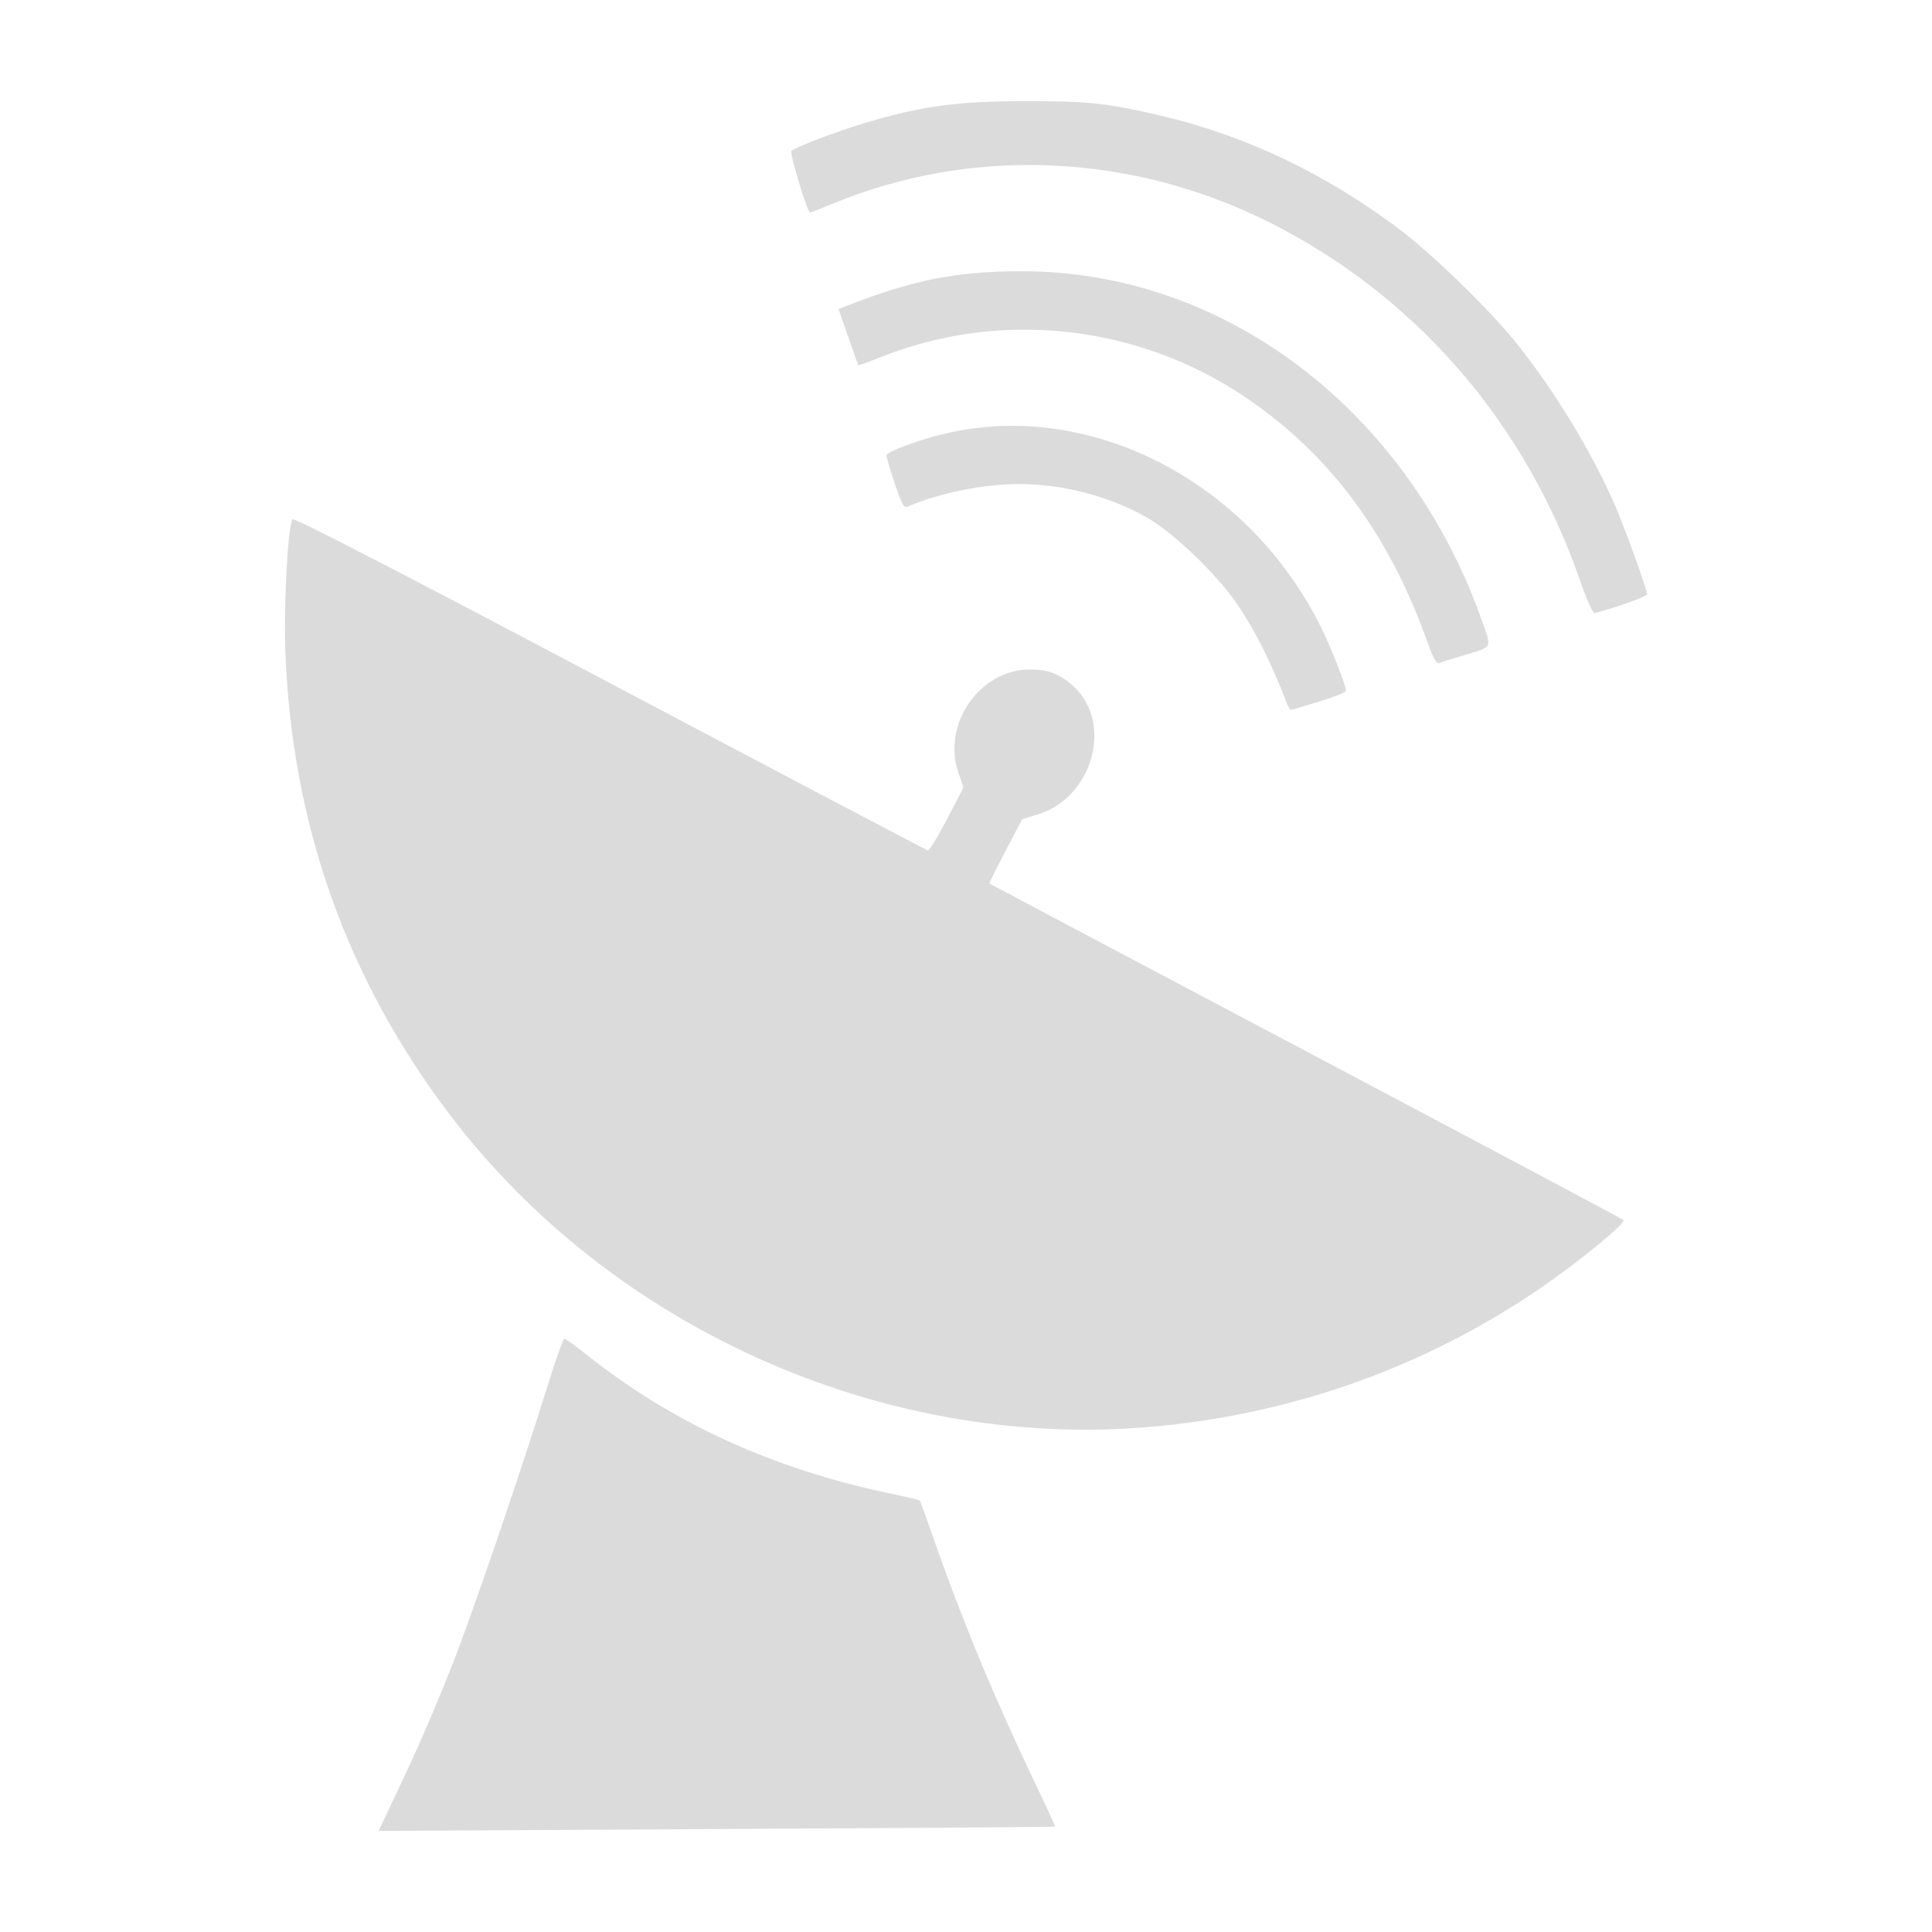 <?xml version="1.0" encoding="UTF-8" standalone="no"?>
<svg xmlns:dc="http://purl.org/dc/elements/1.1/" xmlns:cc="http://creativecommons.org/ns#" xmlns:rdf="http://www.w3.org/1999/02/22-rdf-syntax-ns#" xmlns:svg="http://www.w3.org/2000/svg" xmlns="http://www.w3.org/2000/svg" xmlns:sodipodi="http://sodipodi.sourceforge.net/DTD/sodipodi-0.dtd" xmlns:inkscape="http://www.inkscape.org/namespaces/inkscape" height="512" viewBox="0 0 512 512" width="512" version="1.1" id="svg2" inkscape:version="0.91 r" sodipodi:docname="computer-remote.svg">
<defs id="defs15" />
<sodipodi:namedview pagecolor="#ffffff" bordercolor="#666666" borderopacity="1" objecttolerance="10" gridtolerance="10" guidetolerance="10" inkscape:pageopacity="0" inkscape:pageshadow="2" inkscape:window-width="640" inkscape:window-height="480" id="namedview13" showgrid="false" inkscape:zoom="0.4609375" inkscape:cx="218.0339" inkscape:cy="256" inkscape:window-x="0" inkscape:window-y="0" inkscape:window-maximized="0" inkscape:current-layer="svg2" />
<path id="path66" d="m 271.606,26.798 c -17.879,0.023 -27.76,1.361 -42.38,5.787 -8.056,2.439 -18.294,6.338 -19.498,7.411 -0.551,0.491 4.243,16.338 4.942,16.338 0.158,0 2.952,-1.092 6.187,-2.425 36.769,-15.157 79.045,-13.323 115.571,5.03 38.699,19.449 67.708,52.891 82.261,94.805 1.667,4.799 3.392,8.725 3.829,8.725 0.437,0 3.765,-0.997 7.39,-2.204 3.625,-1.207 6.589,-2.444 6.589,-2.761 0,-1.139 -5.638,-16.895 -8.168,-22.814 -6.113,-14.295 -16.346,-31.202 -26.511,-43.805 -7.419,-9.192 -22.137,-23.507 -31.228,-30.338 -19.313,-14.514 -40.584,-24.63 -62.662,-29.826 -14.389,-3.387 -19.539,-3.939 -36.326,-3.918 m -0.757,45.074 c -17.373,0 -28.972,2.303 -46.72,9.282 l -1.914,0.734 2.561,7.345 c 1.409,4.036 2.623,7.437 2.692,7.545 0.071,0.108 2.656,-0.834 5.743,-2.071 31.785,-12.727 68.246,-8.745 96.847,10.573 22.416,15.14 38.089,36.285 48.367,65.241 1.427,4.021 2.257,5.443 2.982,5.163 0.552,-0.212 3.316,-1.069 6.143,-1.914 8.284,-2.477 7.877,-1.708 5.03,-9.705 C 372.796,108.51 324.414,71.877 270.846,71.877 m -2.938,40.971 c -6.128,0.026 -12.275,0.769 -18.324,2.271 -6.841,1.699 -14.668,4.67 -14.668,5.564 0,0.449 0.987,3.806 2.204,7.457 1.825,5.477 2.416,6.536 3.384,6.128 8.454,-3.633 20.121,-5.987 29.537,-5.987 11.82,0 24.391,3.336 34.279,9.101 7.058,4.12 18.586,15.275 23.706,22.95 4.868,7.29 8.798,15.184 13.065,26.175 0.343,0.881 0.827,1.603 1.068,1.603 0.243,0 3.621,-0.998 7.501,-2.204 3.88,-1.206 7.057,-2.466 7.057,-2.805 0,-1.373 -3.924,-11.377 -6.544,-16.701 -16.276,-33.041 -49.155,-53.685 -82.261,-53.561 M 77.497,137.547 c -1.197,1.937 -2.324,22.636 -1.892,34.723 1.638,45.886 16.152,86.933 43.494,123.004 42.822,56.489 114.509,88.677 184.696,82.957 39.437,-3.216 76.686,-16.837 108.351,-39.621 9.429,-6.783 18.755,-14.655 18.096,-15.29 -0.282,-0.273 -38.18,-20.434 -84.202,-44.784 -46.03,-24.346 -83.762,-44.323 -83.853,-44.399 -0.082,-0.083 1.84,-3.947 4.273,-8.592 l 4.429,-8.458 4.117,-1.247 c 14.753,-4.469 20.173,-24.613 9.215,-34.233 -3.512,-3.082 -6.526,-4.193 -11.352,-4.185 -13.191,0.023 -23.24,14.465 -18.92,27.199 l 1.38,4.073 -4.363,8.391 c -2.404,4.62 -4.684,8.346 -5.053,8.281 -0.369,-0.065 -38.301,-20.023 -84.293,-44.354 -53.987,-28.566 -83.823,-43.961 -84.141,-43.448 m 72.096,217.218 c -0.331,0 -2.316,5.529 -4.408,12.287 -7.017,22.682 -20.473,62.033 -25.508,74.615 -5.603,13.998 -8.718,21.142 -15.002,34.389 l -4.319,9.132 89.542,-0.49 c 49.252,-0.268 89.617,-0.545 89.724,-0.623 0.1,-0.079 -2.345,-5.412 -5.43,-11.842 -10.439,-21.745 -19.389,-43.351 -26.978,-65.106 -1.776,-5.094 -3.317,-9.37 -3.428,-9.505 -0.109,-0.135 -3.964,-1.036 -8.548,-2.004 -30.565,-6.451 -57.077,-18.603 -79.576,-36.481 -3.017,-2.397 -5.746,-4.363 -6.083,-4.363" inkscape:connector-curvature="0" style="fill:#DBDBDB;fill-rule:evenodd" />
</svg>
